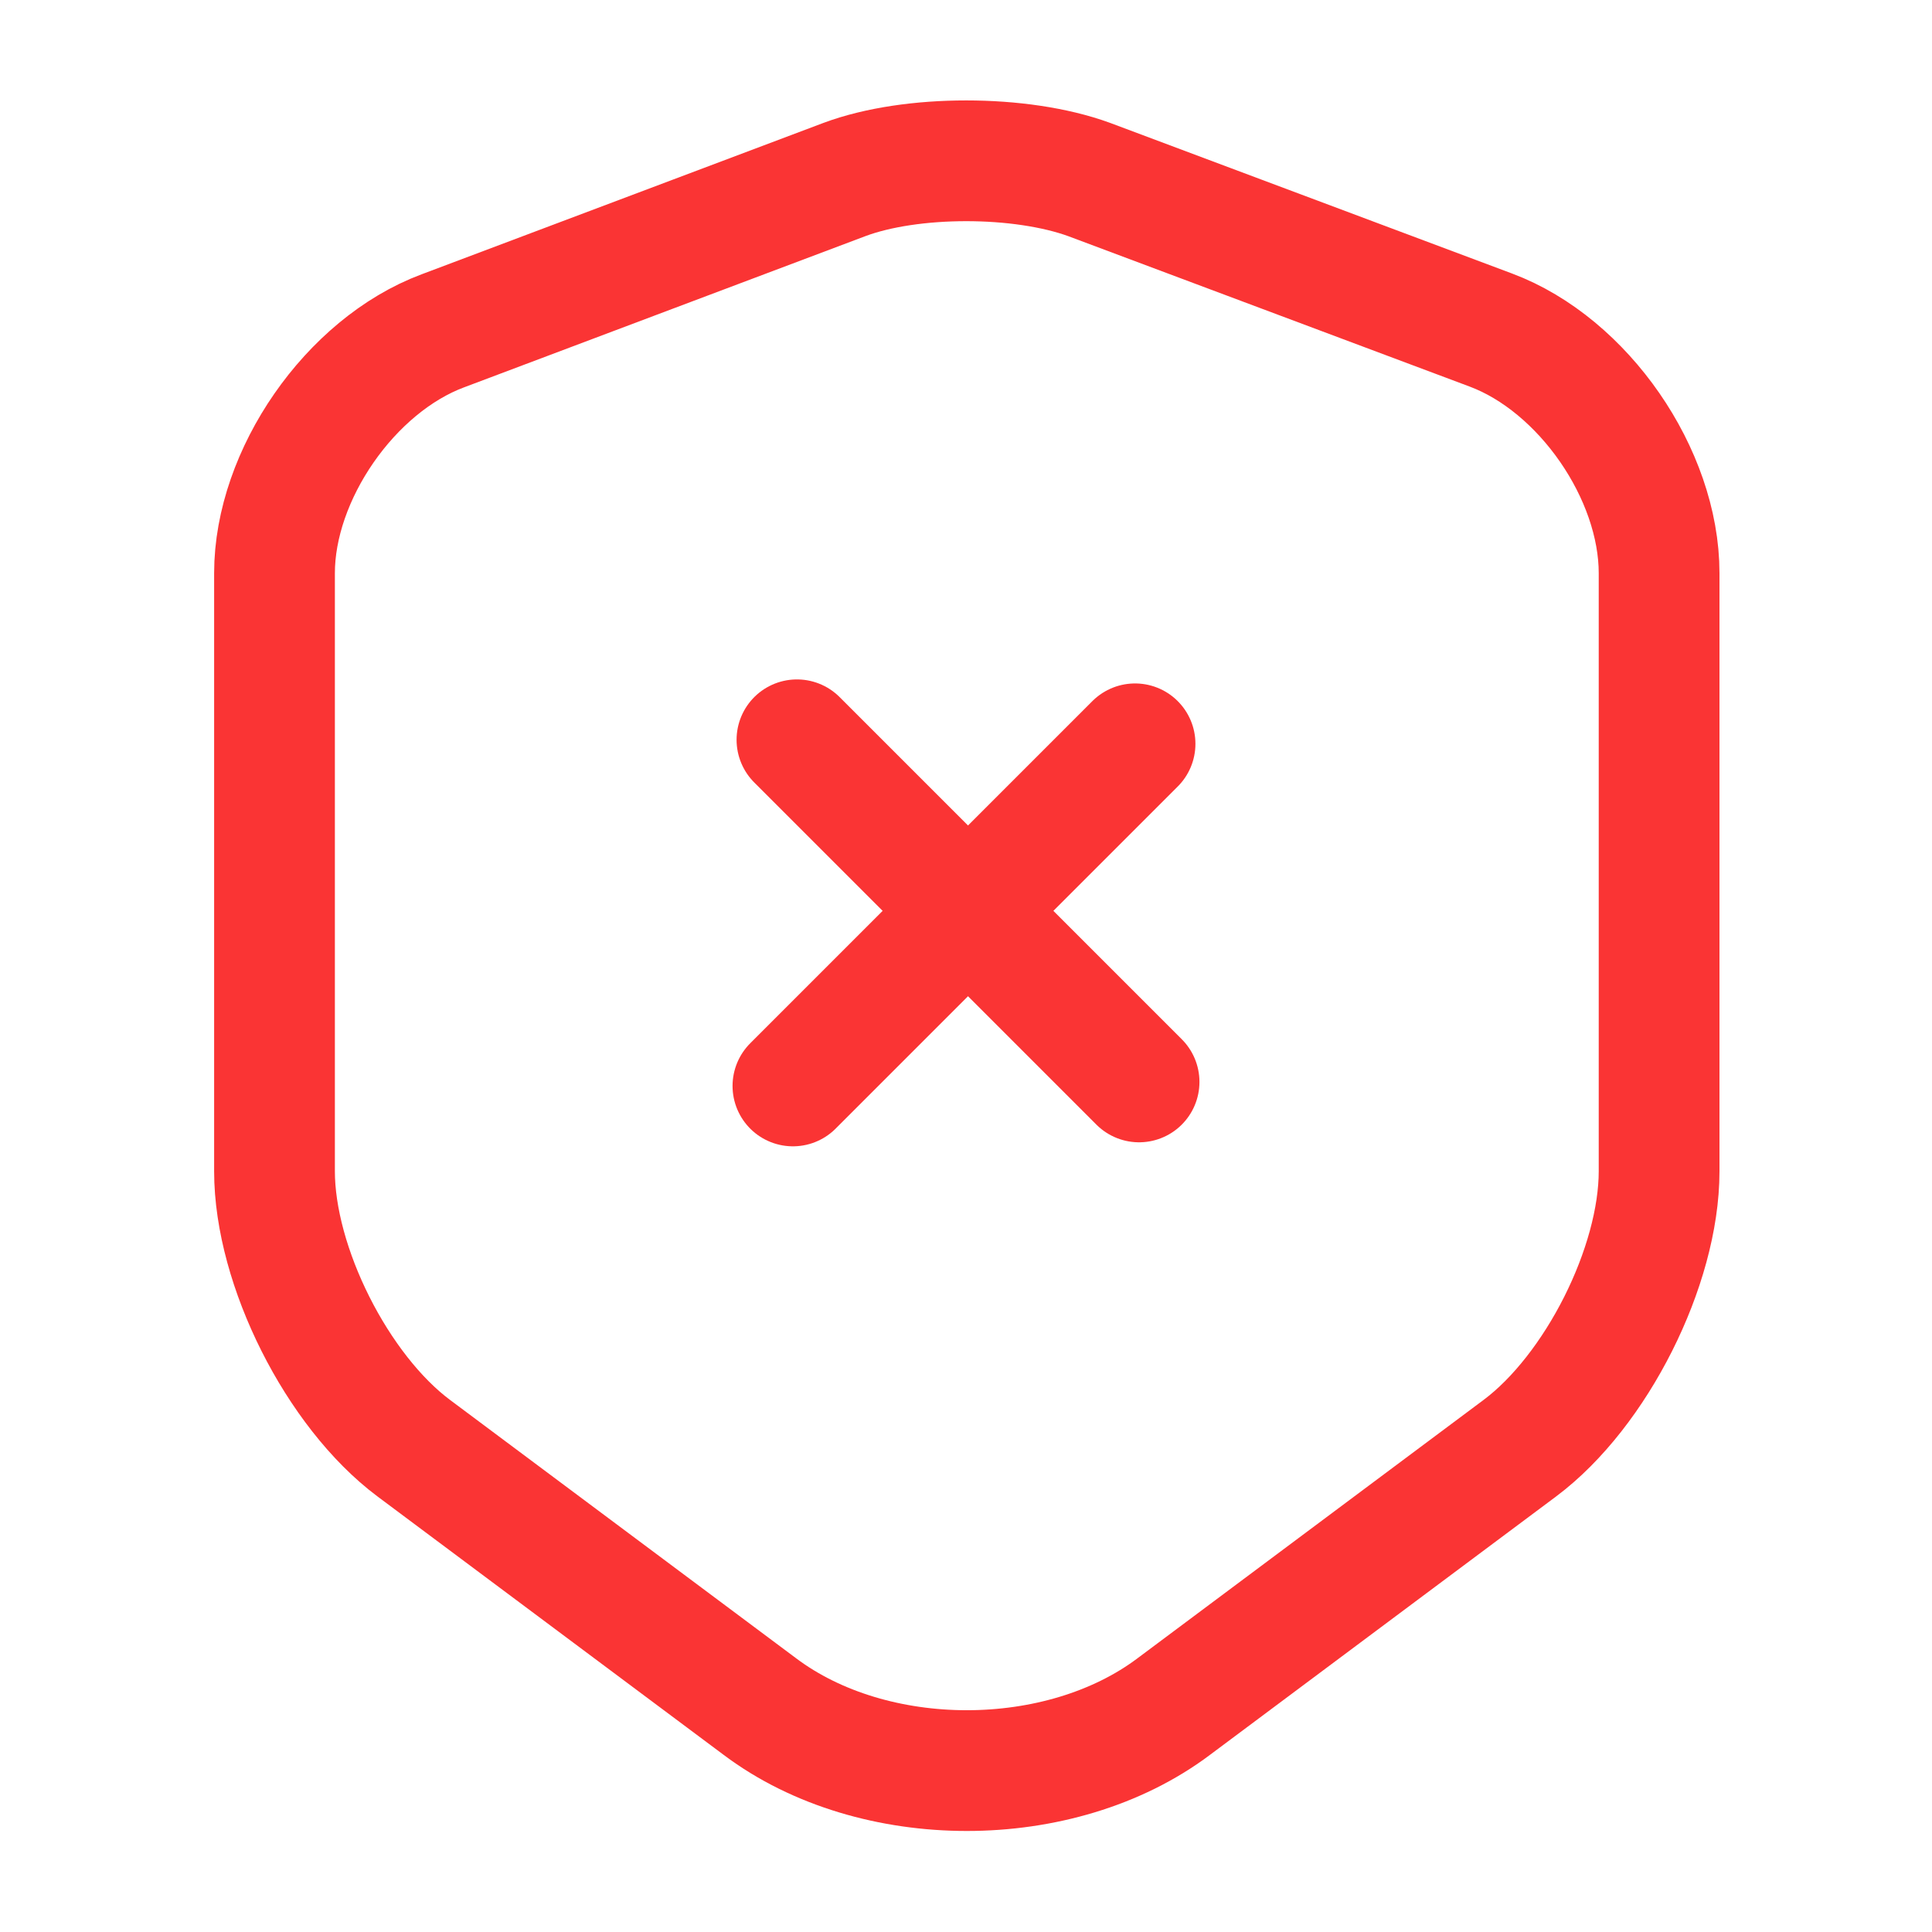 <svg width="24" height="24" viewBox="0 0 24 24" fill="none" xmlns="http://www.w3.org/2000/svg">
<g id="Group 1554">
<g id="vuesax/linear/shield-cross">
<g id="shield-cross">
<path id="Vector" d="M10.49 2.23L5.5 4.11C4.35 4.54 3.41 5.9 3.41 7.12V14.55C3.41 15.73 4.19 17.28 5.14 17.99L9.44 21.2C10.85 22.26 13.17 22.26 14.58 21.2L18.88 17.99C19.83 17.28 20.61 15.73 20.61 14.55V7.12C20.61 5.89 19.67 4.53 18.52 4.1L13.53 2.23C12.68 1.92 11.32 1.92 10.49 2.23Z" stroke="#FA3434" stroke-width="1.5" stroke-linecap="round" stroke-linejoin="round"/>
<path id="Vector_2" d="M14.15 13.44L9.9 9.19" stroke="#FA3434" stroke-width="1.5" stroke-miterlimit="10" stroke-linecap="round" stroke-linejoin="round"/>
<path id="Vector_3" d="M14.1 9.24L9.85 13.49" stroke="#FA3434" stroke-width="1.5" stroke-miterlimit="10" stroke-linecap="round" stroke-linejoin="round"/>
</g>
</g>
</g>
</svg>
